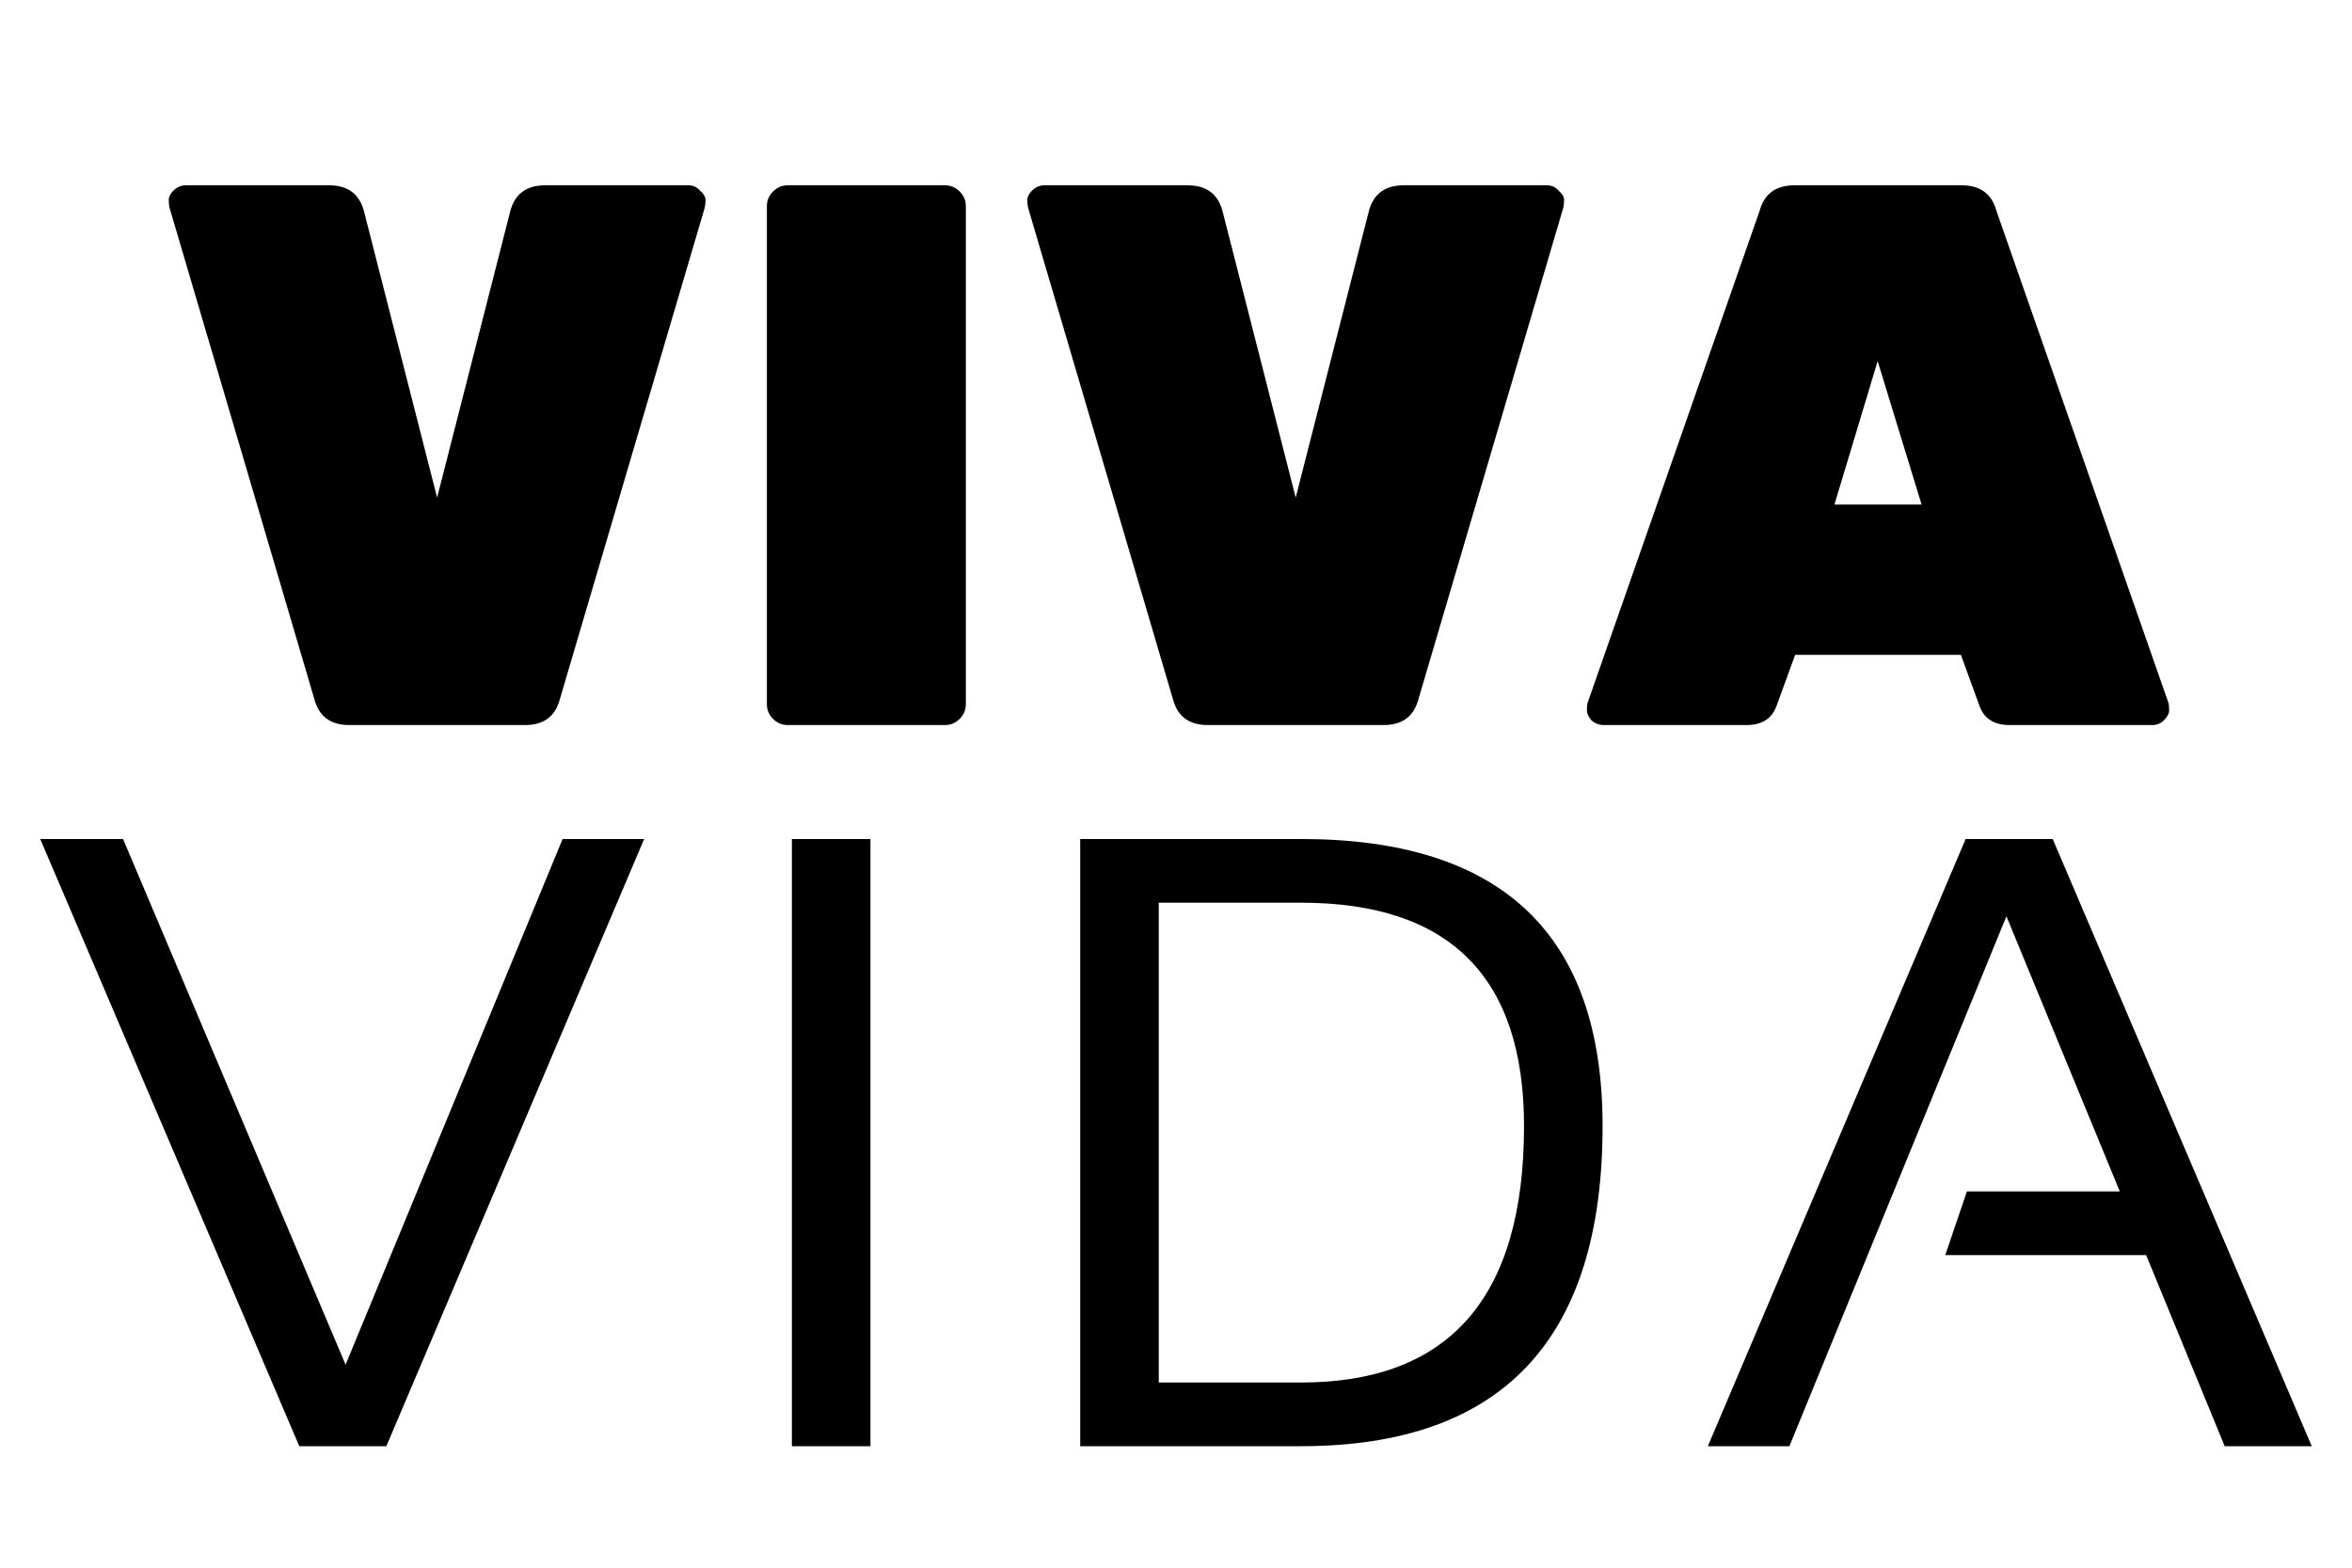 <svg width="120" height="80" viewBox="0 0 120 80" fill="none" xmlns="http://www.w3.org/2000/svg">
<rect width="120" height="80" fill="white"/>
<path d="M27.811 9.457H35.13C35.365 9.457 35.562 9.549 35.72 9.732C35.903 9.89 35.995 10.047 35.995 10.204C35.995 10.362 35.982 10.493 35.956 10.598L28.558 35.702C28.322 36.567 27.732 37 26.788 37H17.817C16.872 37 16.282 36.567 16.046 35.702L8.649 10.598C8.623 10.493 8.609 10.362 8.609 10.204C8.609 10.047 8.688 9.89 8.845 9.732C9.029 9.549 9.239 9.457 9.475 9.457H16.794C17.738 9.457 18.328 9.89 18.564 10.755L22.302 25.393L26.04 10.755C26.276 9.89 26.866 9.457 27.811 9.457ZM48.216 37H40.189C39.9 37 39.651 36.895 39.441 36.685C39.231 36.475 39.127 36.226 39.127 35.938V10.519C39.127 10.231 39.231 9.982 39.441 9.772C39.651 9.562 39.9 9.457 40.189 9.457H48.216C48.504 9.457 48.754 9.562 48.963 9.772C49.173 9.982 49.278 10.231 49.278 10.519V35.938C49.278 36.226 49.173 36.475 48.963 36.685C48.754 36.895 48.504 37 48.216 37ZM71.615 9.457H78.934C79.17 9.457 79.367 9.549 79.524 9.732C79.708 9.89 79.8 10.047 79.8 10.204C79.8 10.362 79.787 10.493 79.76 10.598L72.363 35.702C72.127 36.567 71.537 37 70.592 37H61.621C60.677 37 60.087 36.567 59.851 35.702L52.453 10.598C52.427 10.493 52.414 10.362 52.414 10.204C52.414 10.047 52.493 9.89 52.65 9.732C52.834 9.549 53.044 9.457 53.28 9.457H60.598C61.542 9.457 62.133 9.89 62.369 10.755L66.107 25.393L69.845 10.755C70.081 9.89 70.671 9.457 71.615 9.457ZM91.548 9.457H100.087C101.031 9.457 101.621 9.89 101.857 10.755L110.632 35.859C110.658 35.938 110.671 36.069 110.671 36.252C110.671 36.41 110.579 36.58 110.396 36.764C110.238 36.921 110.041 37 109.805 37H102.526C101.739 37 101.228 36.672 100.992 36.016L100.047 33.419H91.588L90.643 36.016C90.407 36.672 89.896 37 89.109 37H81.829C81.593 37 81.383 36.921 81.2 36.764C81.043 36.58 80.964 36.41 80.964 36.252C80.964 36.069 80.977 35.938 81.003 35.859L89.778 10.755C90.014 9.89 90.604 9.457 91.548 9.457ZM93.594 25.747H98.04L95.798 18.428L93.594 25.747Z" fill="black"/>
<path d="M32.865 42.815L19.712 73.8H15.27L2.053 42.815H6.278L17.632 69.64L28.704 42.815H32.865ZM44.411 42.815V73.8H40.403V42.815H44.411ZM66.38 70.55C73.964 70.55 77.756 66.187 77.756 57.462C77.756 49.864 73.964 46.065 66.38 46.065H59.121V70.55H66.38ZM55.113 73.8V42.815H66.38C76.636 42.815 81.764 47.697 81.764 57.462C81.764 68.354 76.636 73.8 66.38 73.8H55.113ZM91.296 73.8H87.135L100.288 42.815H104.73L117.947 73.8H113.505L109.497 64.049H99.248L100.353 60.799H108.153L102.368 46.758L91.296 73.8Z" fill="black"/>
</svg>
